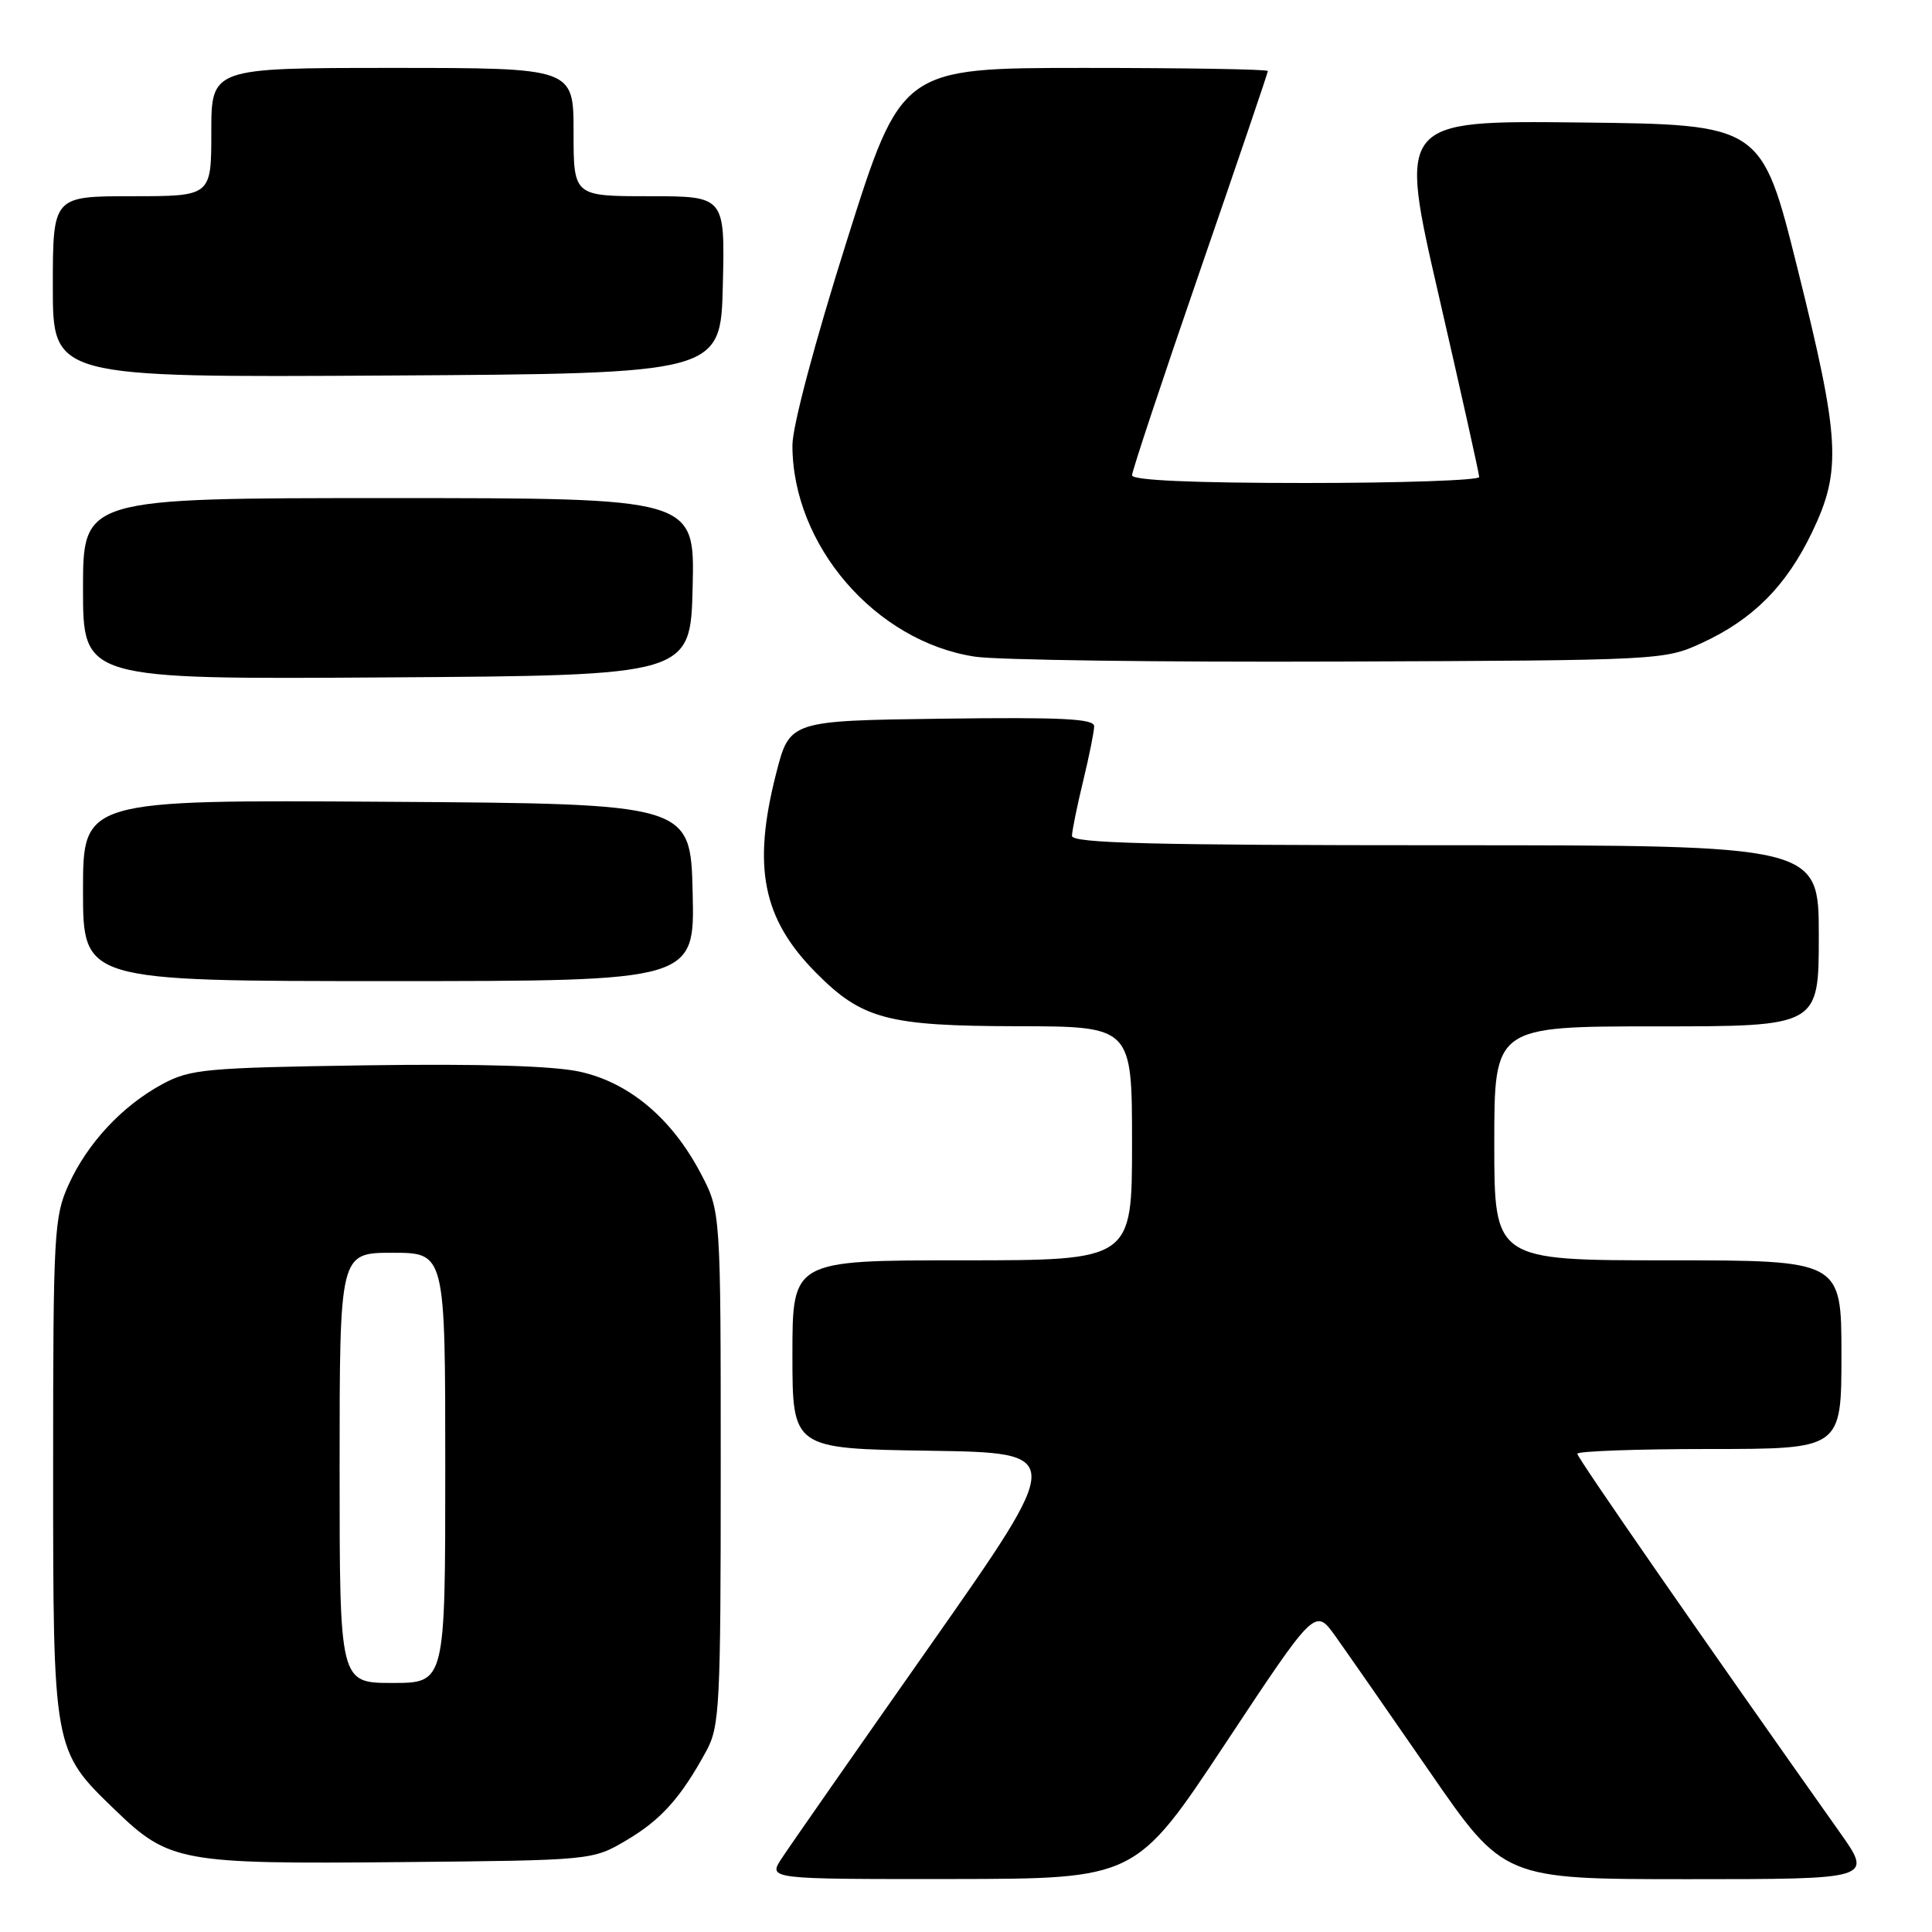 <?xml version="1.0" encoding="UTF-8" standalone="no"?>
<!DOCTYPE svg PUBLIC "-//W3C//DTD SVG 1.1//EN" "http://www.w3.org/Graphics/SVG/1.1/DTD/svg11.dtd" >
<svg xmlns="http://www.w3.org/2000/svg" xmlns:xlink="http://www.w3.org/1999/xlink" version="1.1" viewBox="0 0 256 256">
 <g >
 <path fill="currentColor"
d=" M 162.38 231.01 C 174.26 213.06 174.26 213.06 176.93 216.78 C 178.39 218.83 184.02 226.91 189.43 234.75 C 199.26 249.00 199.26 249.00 223.72 249.00 C 248.18 249.00 248.18 249.00 243.75 242.75 C 225.59 217.09 209.00 193.16 209.00 192.63 C 209.00 192.29 216.88 192.00 226.50 192.00 C 244.00 192.00 244.00 192.00 244.00 179.50 C 244.00 167.00 244.00 167.00 221.00 167.00 C 198.00 167.00 198.00 167.00 198.00 151.50 C 198.00 136.00 198.00 136.00 219.50 136.00 C 241.00 136.00 241.00 136.00 241.00 124.00 C 241.00 112.00 241.00 112.00 191.50 112.00 C 152.55 112.00 142.01 111.73 142.04 110.75 C 142.06 110.06 142.72 106.80 143.52 103.50 C 144.32 100.20 144.98 96.93 144.98 96.23 C 145.00 95.23 140.62 95.02 124.81 95.23 C 104.63 95.50 104.63 95.50 102.84 102.50 C 99.67 114.89 101.04 121.75 108.13 128.90 C 114.22 135.05 117.62 135.95 134.75 135.98 C 150.00 136.00 150.00 136.00 150.00 151.50 C 150.00 167.00 150.00 167.00 127.50 167.00 C 105.00 167.00 105.00 167.00 105.00 179.48 C 105.00 191.95 105.00 191.95 123.09 192.23 C 141.17 192.50 141.17 192.50 123.27 218.01 C 113.42 232.04 104.55 244.75 103.57 246.26 C 101.77 249.00 101.77 249.00 126.13 248.98 C 150.50 248.95 150.50 248.95 162.38 231.01 Z  M 83.00 243.85 C 87.59 241.14 90.22 238.21 93.60 232.00 C 95.36 228.75 95.50 226.04 95.50 194.50 C 95.50 160.50 95.50 160.50 92.83 155.44 C 89.00 148.17 83.37 143.45 76.85 142.01 C 73.31 141.23 63.70 140.94 48.50 141.16 C 27.18 141.48 25.21 141.66 21.50 143.66 C 16.18 146.54 11.57 151.49 9.08 157.00 C 7.16 161.23 7.04 163.45 7.04 194.50 C 7.04 232.00 7.02 231.89 15.24 239.82 C 22.40 246.73 23.93 247.01 53.00 246.74 C 78.50 246.50 78.50 246.50 83.00 243.85 Z  M 91.78 118.25 C 91.50 106.50 91.50 106.50 51.25 106.24 C 11.00 105.98 11.00 105.98 11.00 117.99 C 11.00 130.00 11.00 130.00 51.53 130.00 C 92.06 130.00 92.06 130.00 91.78 118.25 Z  M 91.78 77.75 C 92.06 66.00 92.06 66.00 51.53 66.00 C 11.00 66.00 11.00 66.00 11.00 78.01 C 11.00 90.02 11.00 90.02 51.25 89.76 C 91.50 89.50 91.50 89.50 91.78 77.75 Z  M 225.50 85.20 C 232.29 82.07 236.69 77.65 240.12 70.50 C 244.05 62.30 243.82 58.22 238.16 35.50 C 233.42 16.50 233.42 16.50 209.36 16.23 C 185.30 15.97 185.30 15.97 190.65 39.19 C 193.59 51.97 196.00 62.78 196.00 63.21 C 196.00 63.64 185.65 64.00 173.00 64.00 C 158.04 64.00 150.00 63.64 150.00 62.98 C 150.00 62.42 154.05 50.23 159.00 35.89 C 163.95 21.55 168.00 9.63 168.00 9.41 C 168.00 9.18 157.07 9.00 143.72 9.00 C 119.43 9.00 119.43 9.00 112.22 31.86 C 107.96 45.35 105.00 56.48 105.00 59.00 C 105.00 72.26 116.00 85.00 129.18 87.01 C 132.11 87.46 153.85 87.75 177.50 87.66 C 220.09 87.50 220.55 87.48 225.50 85.20 Z  M 95.78 37.75 C 96.06 26.00 96.06 26.00 86.03 26.00 C 76.00 26.00 76.00 26.00 76.00 17.50 C 76.00 9.00 76.00 9.00 52.00 9.00 C 28.00 9.00 28.00 9.00 28.00 17.50 C 28.00 26.00 28.00 26.00 17.50 26.00 C 7.00 26.00 7.00 26.00 7.00 38.01 C 7.00 50.02 7.00 50.02 51.25 49.76 C 95.50 49.50 95.50 49.50 95.78 37.75 Z  M 45.00 194.50 C 45.00 166.00 45.00 166.00 52.00 166.00 C 59.00 166.00 59.00 166.00 59.00 194.50 C 59.00 223.00 59.00 223.00 52.00 223.00 C 45.00 223.00 45.00 223.00 45.00 194.50 Z "/>
</g>
</svg>